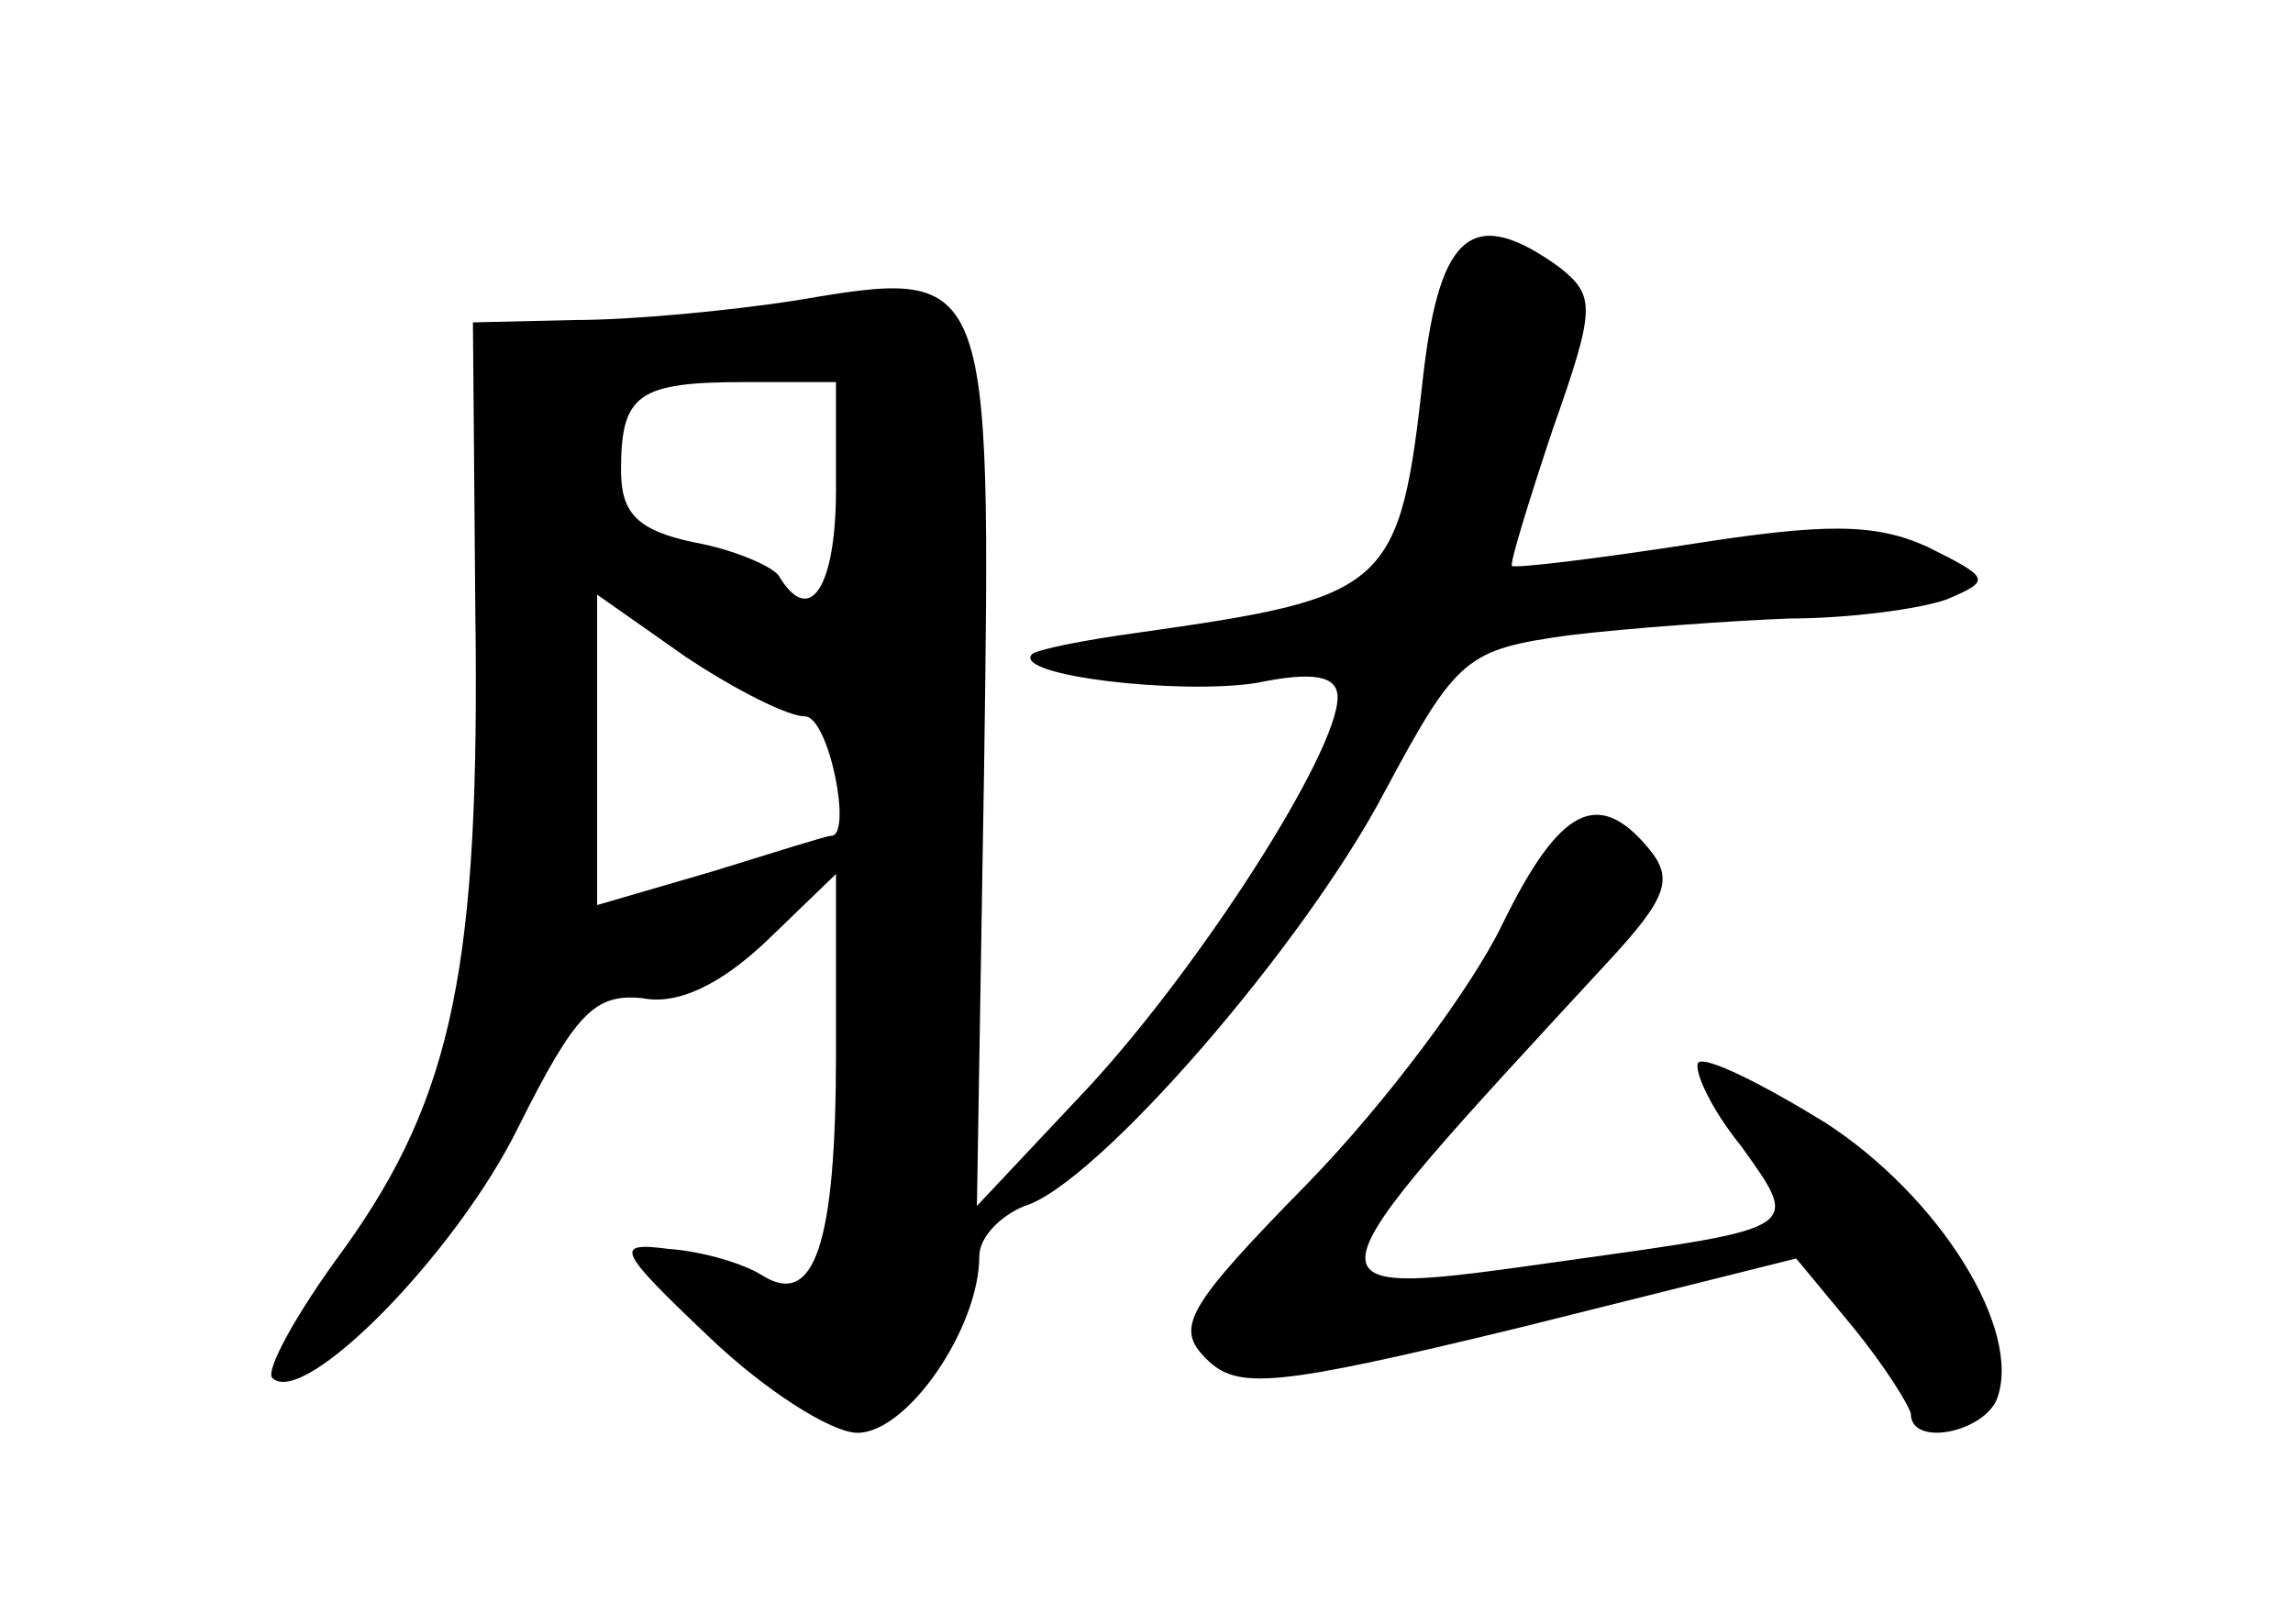 <?xml version="1.0" standalone="no"?>
<!DOCTYPE svg PUBLIC "-//W3C//DTD SVG 20010904//EN"
 "http://www.w3.org/TR/2001/REC-SVG-20010904/DTD/svg10.dtd">
<svg version="1.0" xmlns="http://www.w3.org/2000/svg"
 width="96pt" height="68pt" viewBox="0 0 96 68"
 preserveAspectRatio="xMidYMid meet">
<g transform="translate(0,68) scale(0.1,-0.1)"
fill="#000000" stroke="none">
<path d="M596 524 c-10 -91 -14 -94 -120 -109 -22 -3 -42 -7 -44 -9 -8 -9 62
-17 94 -12 24 5 34 3 34 -6 0 -23 -57 -112 -104 -163 l-47 -50 3 183 c3 211 3
210 -80 196 -26 -4 -67 -8 -91 -8 l-43 -1 1 -121 c2 -147 -9 -203 -55 -267
-20 -27 -33 -51 -30 -54 13 -13 77 52 103 105 24 48 32 56 52 54 15 -3 33 6
52 24 l29 28 0 -75 c0 -80 -9 -107 -31 -93 -8 5 -25 10 -39 11 -23 3 -22 0 17
-37 23 -22 51 -40 62 -40 21 0 51 44 51 74 0 8 9 17 19 21 30 9 117 109 151
174 30 56 34 59 77 65 25 3 67 6 92 7 25 0 55 4 66 8 19 8 18 9 -8 22 -22 10
-43 10 -100 1 -39 -6 -72 -10 -74 -9 -1 1 7 27 17 57 18 51 18 56 3 68 -36 26
-50 15 -57 -44z m-246 -49 c0 -41 -11 -58 -24 -36 -3 4 -19 11 -36 14 -23 5
-30 12 -30 30 0 32 7 37 52 37 l38 0 0 -45z m-13 -95 c10 0 20 -50 11 -50 -2
0 -24 -7 -50 -15 l-48 -14 0 65 0 65 37 -26 c21 -14 43 -25 50 -25z"/>
<path d="M629 293 c-13 -27 -49 -75 -81 -108 -52 -53 -56 -61 -43 -74 13 -13
28 -12 131 13 l116 29 24 -29 c13 -16 23 -32 24 -36 0 -14 30 -8 36 6 11 29
-24 85 -72 116 -26 16 -50 28 -53 25 -2 -3 5 -19 18 -35 25 -35 26 -34 -74
-48 -114 -16 -114 -18 18 125 25 27 28 35 17 48 -21 25 -37 17 -61 -32z"/>
</g>
</svg>
